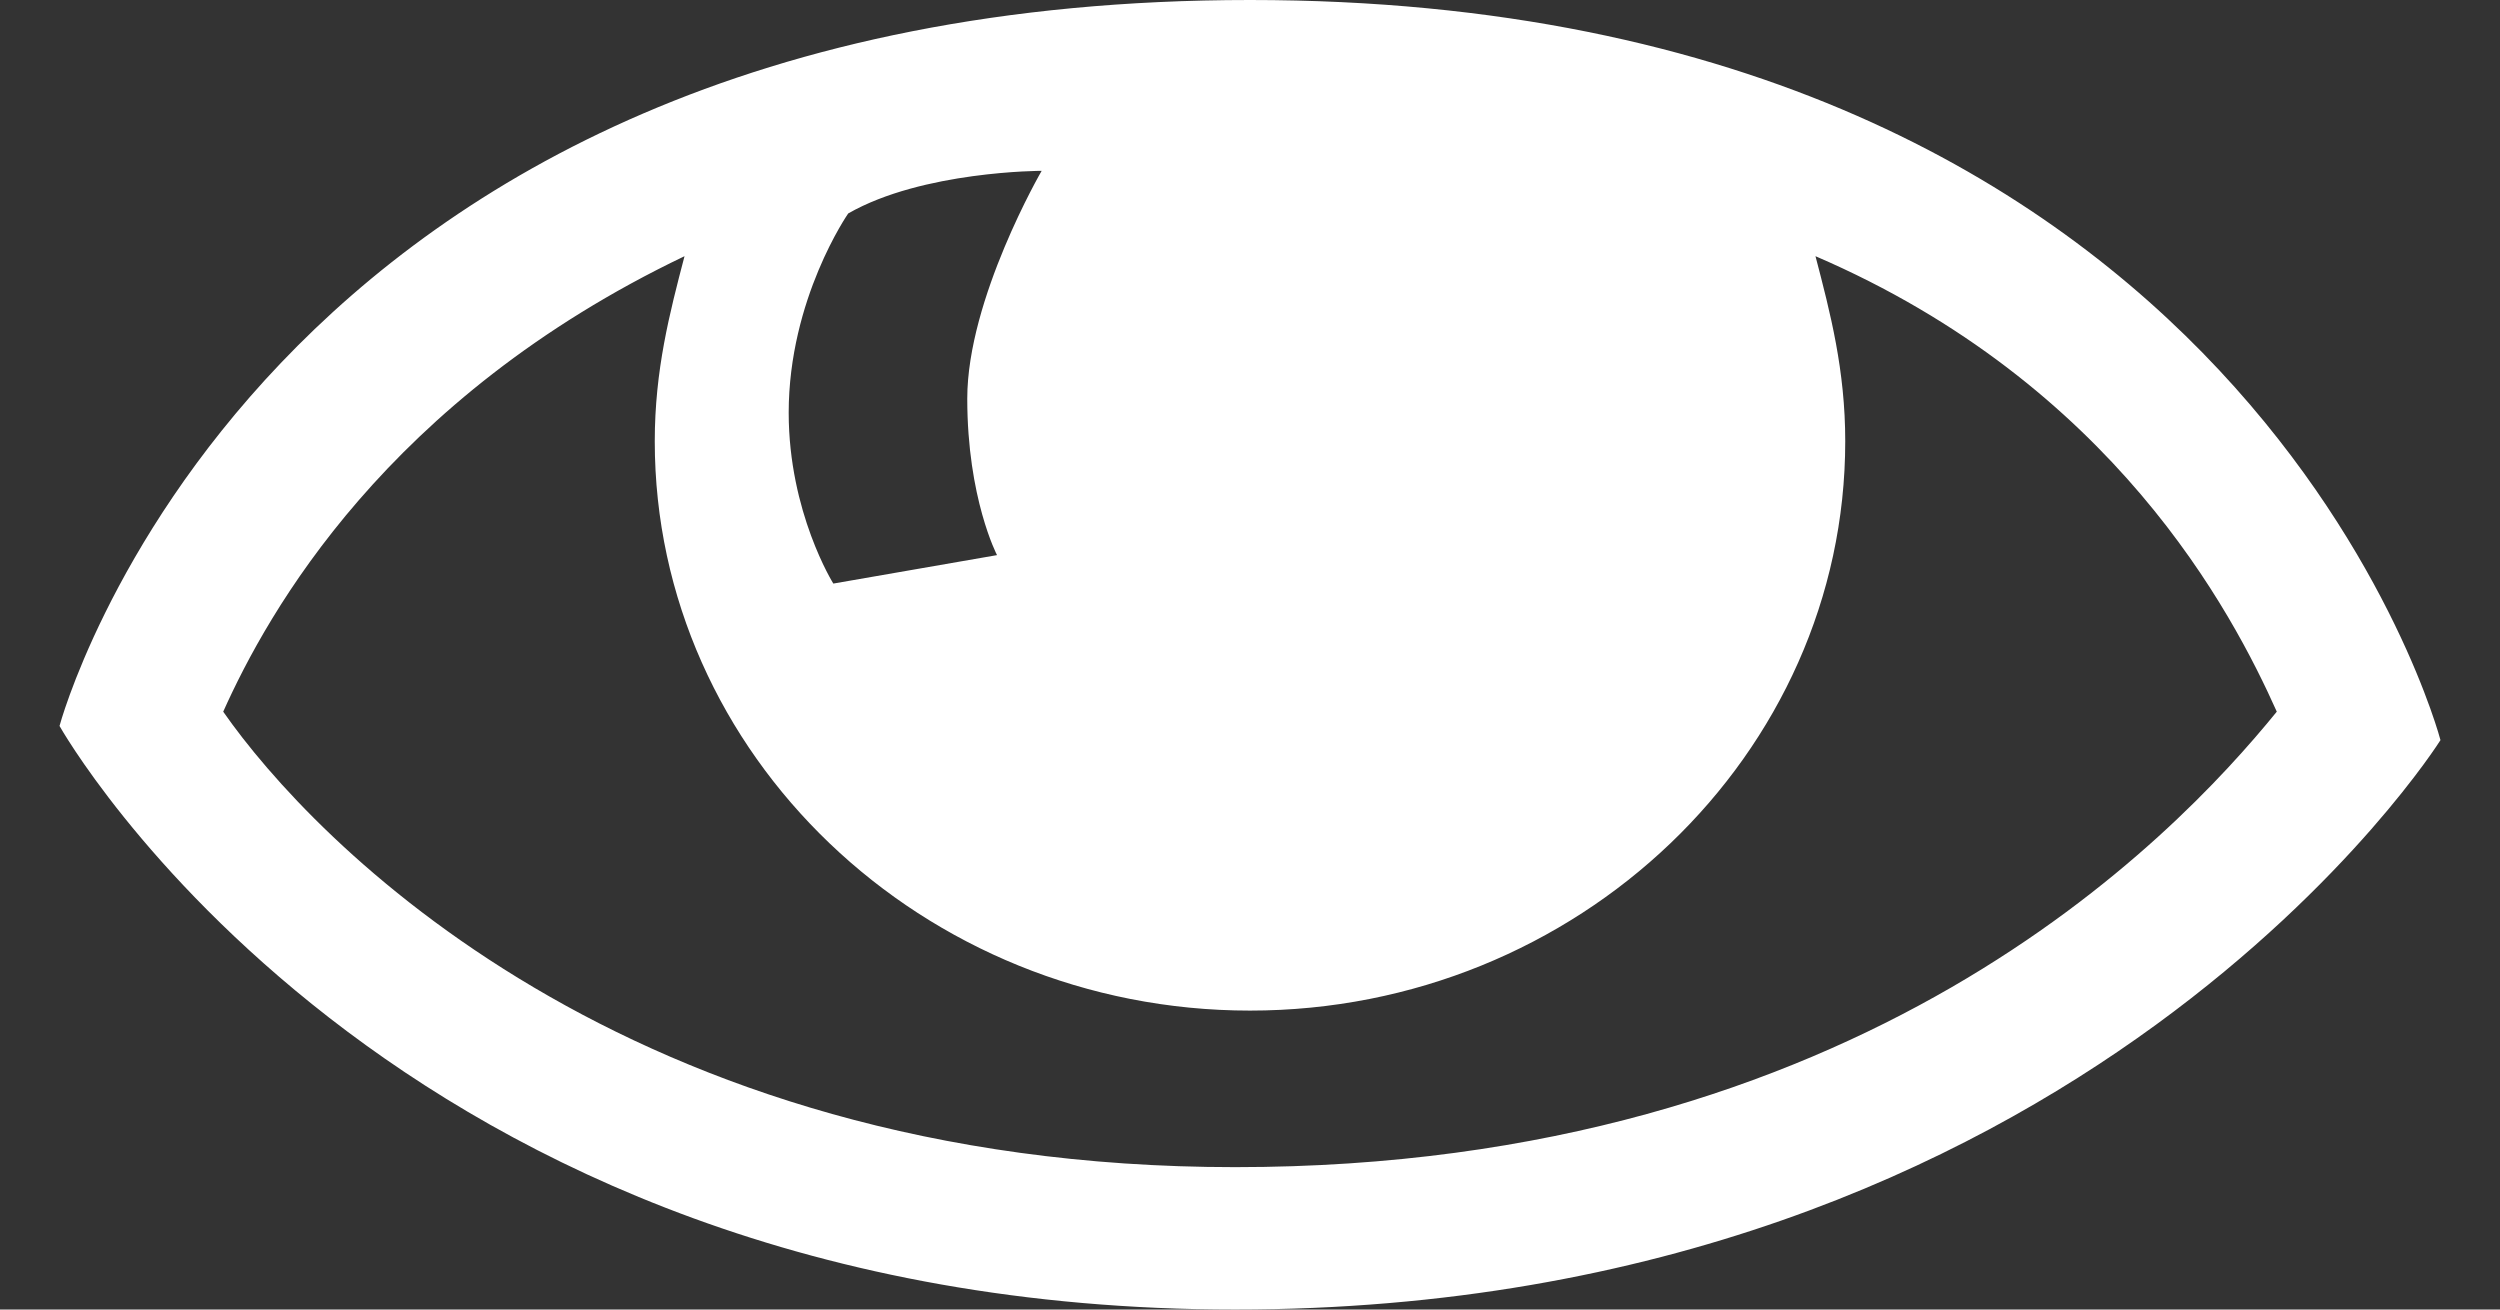 <svg xmlns="http://www.w3.org/2000/svg" width="21" height="11" viewBox="0 0 21 11" fill="none">
  <rect x="0" y="0" width="21" height="11" fill="#333333" stroke="none"/>
  <path d="M10.5 0C2.125 0 0.5 6.098 0.5 6.098C0.5 6.098 3.25 11 10.375 11C17.5 11 20.5 6.217 20.5 6.217C20.5 6.217 18.875 0 10.5 0ZM7.125 1.793C7.75 1.435 8.75 1.435 8.75 1.435C8.75 1.435 8.125 2.511 8.125 3.348C8.125 4.185 8.375 4.663 8.375 4.663L7 4.902C7 4.902 6.625 4.304 6.625 3.467C6.625 2.511 7.125 1.793 7.125 1.793ZM10.375 9.804C5.25 9.804 2.625 7.054 1.875 5.978C2.25 5.141 3.25 3.348 5.75 2.152C5.625 2.63 5.5 3.109 5.5 3.707C5.5 6.337 7.75 8.489 10.5 8.489C13.25 8.489 15.5 6.337 15.5 3.707C15.5 3.109 15.375 2.63 15.25 2.152C17.75 3.228 18.75 5.141 19.125 5.978C18.25 7.054 15.625 9.804 10.375 9.804Z" fill="white"/>
</svg>
